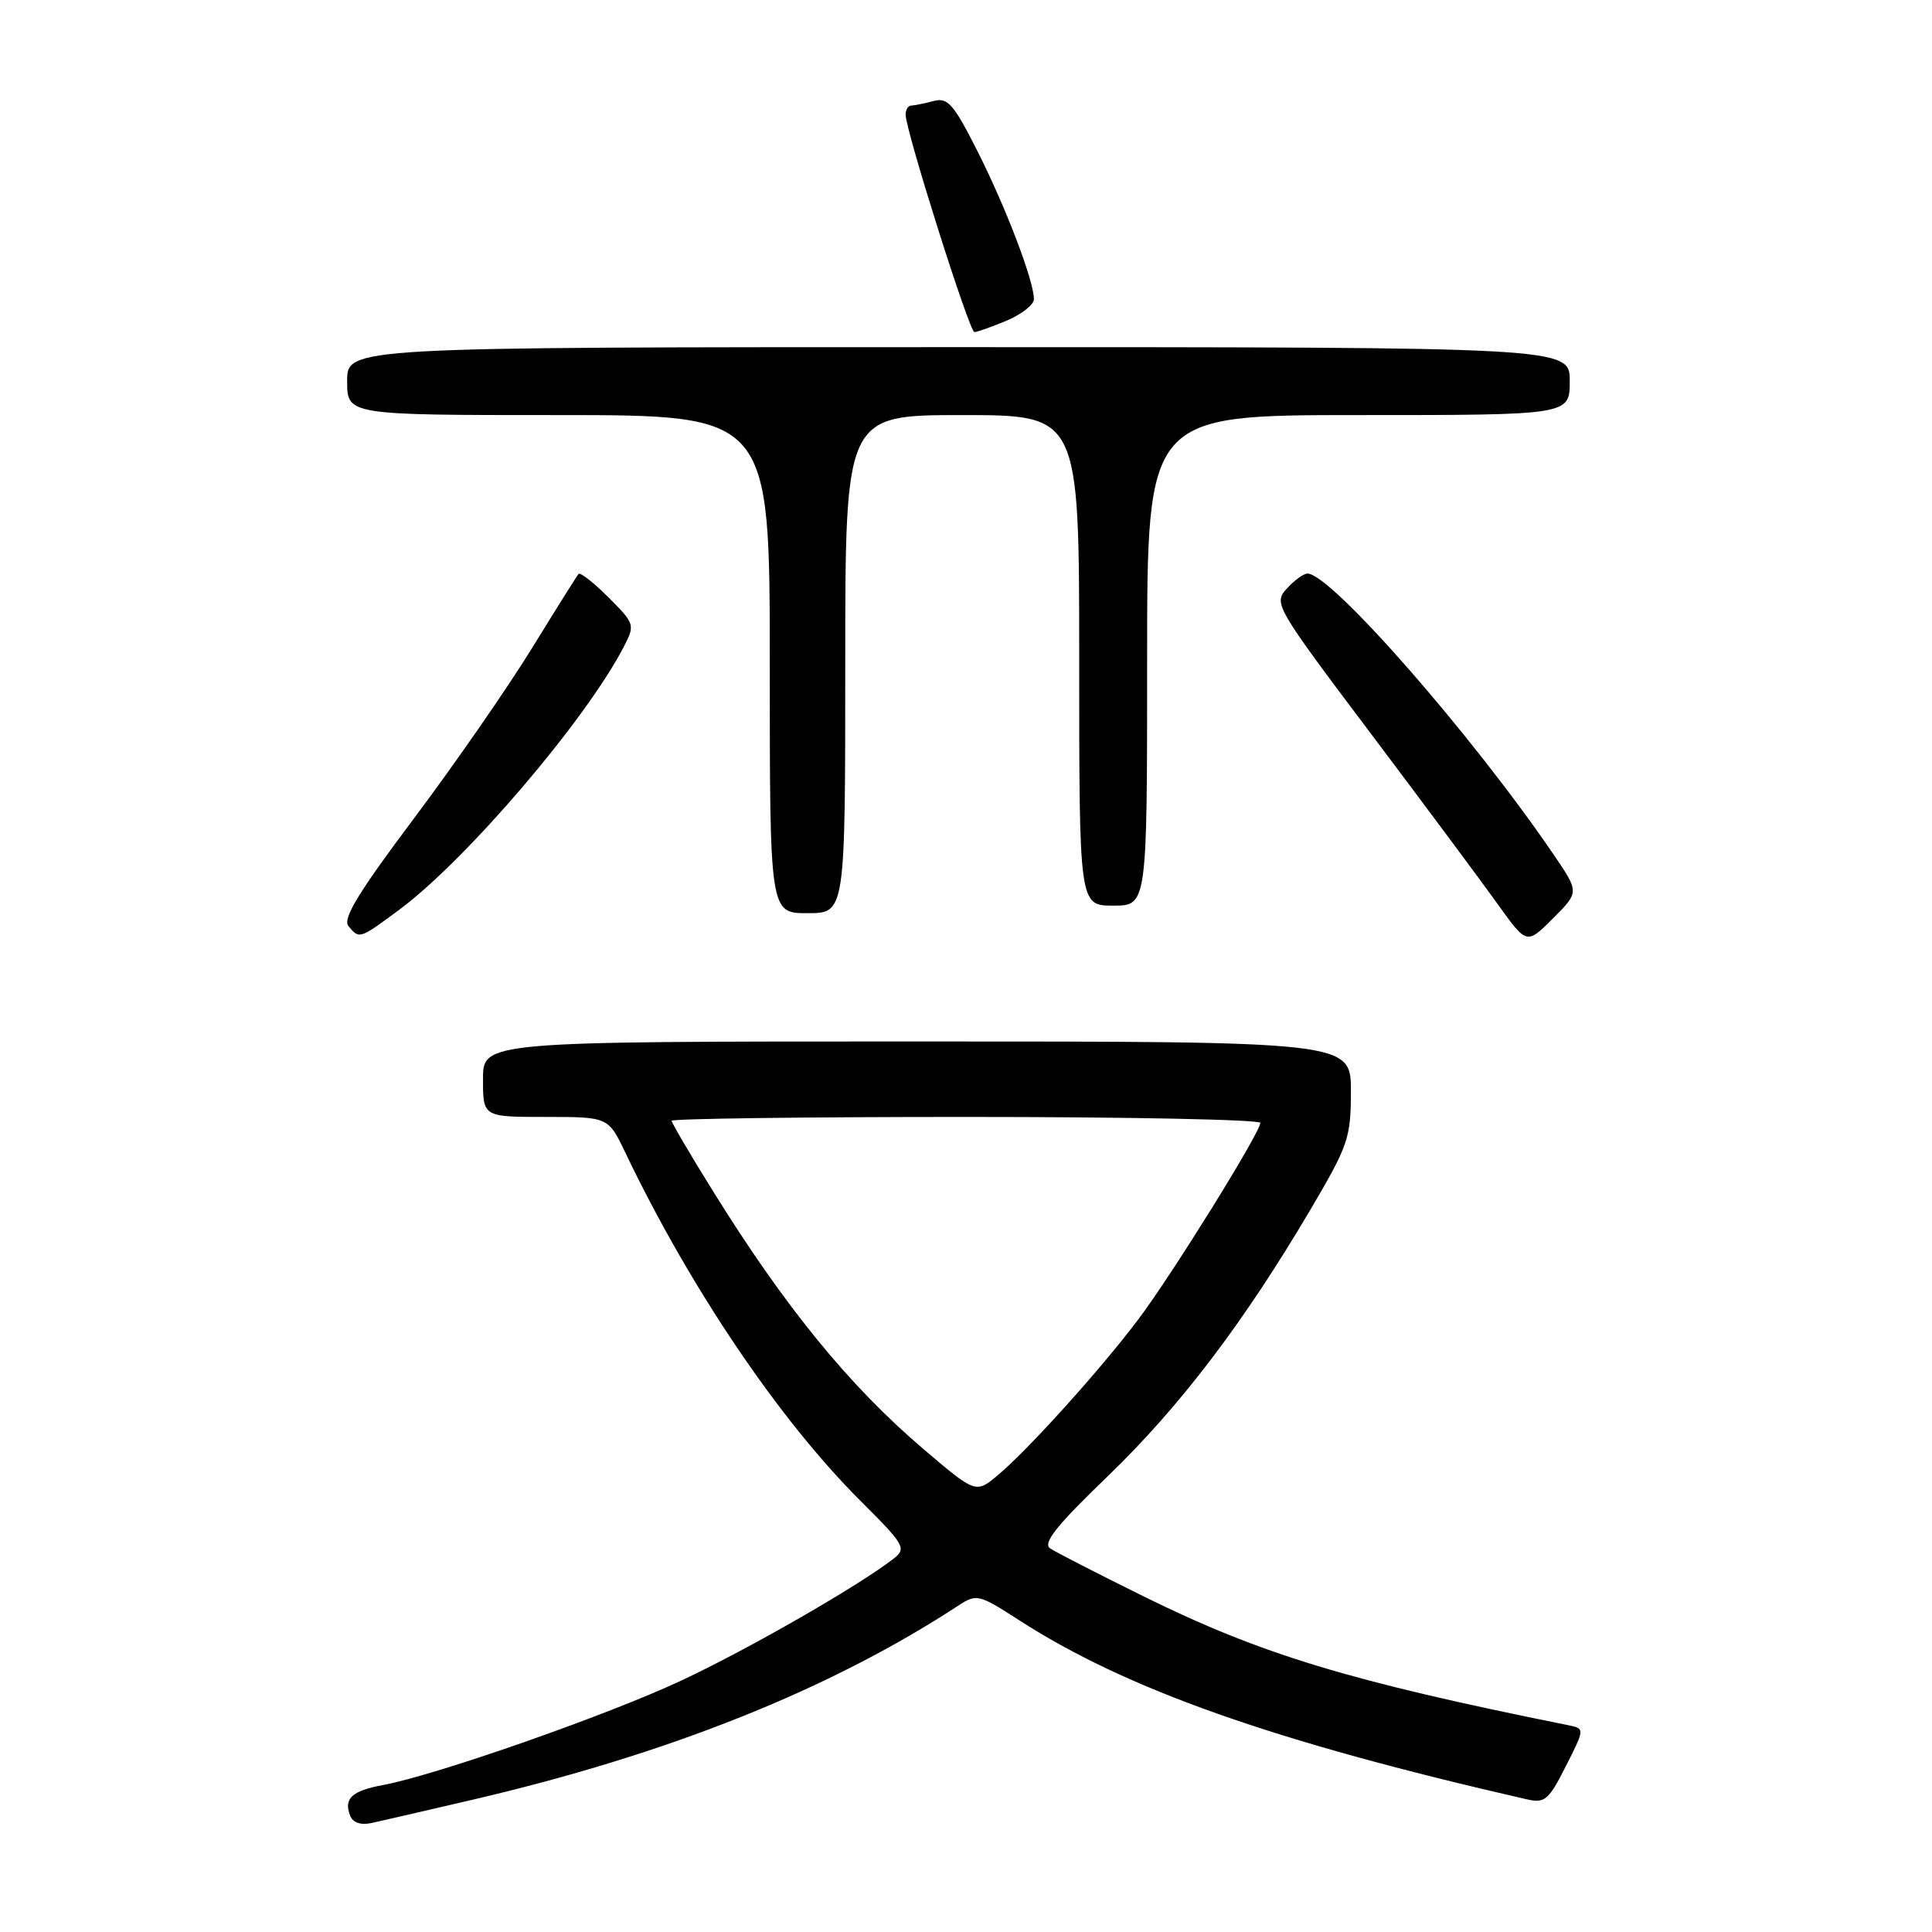 <?xml version="1.0" encoding="UTF-8" standalone="no"?>
<!DOCTYPE svg PUBLIC "-//W3C//DTD SVG 1.1//EN" "http://www.w3.org/Graphics/SVG/1.1/DTD/svg11.dtd" >
<svg xmlns="http://www.w3.org/2000/svg" xmlns:xlink="http://www.w3.org/1999/xlink" version="1.1" viewBox="0 0 256 256">
 <g >
 <path fill="currentColor"
d=" M 62.50 238.50 C 88.54 232.44 109.95 223.89 127.00 212.74 C 129.41 211.17 129.70 211.24 135.00 214.66 C 149.24 223.85 168.77 230.75 202.23 238.40 C 204.71 238.97 205.18 238.58 207.48 234.03 C 210.01 229.04 210.01 229.04 207.76 228.59 C 178.78 222.76 167.11 219.22 151.50 211.51 C 145.45 208.52 139.89 205.67 139.15 205.17 C 138.13 204.48 139.99 202.14 146.79 195.60 C 156.34 186.39 164.80 175.26 173.60 160.35 C 178.66 151.77 179.00 150.79 179.00 144.60 C 179.00 138.00 179.00 138.00 121.50 138.00 C 64.00 138.00 64.00 138.00 64.00 143.00 C 64.00 148.00 64.00 148.00 72.30 148.00 C 80.60 148.00 80.60 148.00 82.87 152.75 C 91.41 170.60 103.21 188.08 113.95 198.80 C 119.92 204.76 120.15 205.17 118.38 206.55 C 113.75 210.15 99.14 218.54 90.24 222.70 C 80.48 227.27 57.80 235.21 50.74 236.53 C 46.62 237.29 45.52 238.32 46.39 240.57 C 46.75 241.51 47.79 241.87 49.23 241.56 C 50.48 241.29 56.45 239.91 62.50 238.50 Z  M 205.95 113.36 C 195.16 97.49 176.36 76.00 173.25 76.00 C 172.73 76.00 171.50 76.90 170.50 78.00 C 168.73 79.95 168.97 80.37 181.68 97.25 C 188.82 106.74 196.38 116.90 198.48 119.84 C 202.30 125.17 202.30 125.17 205.77 121.70 C 209.25 118.22 209.25 118.22 205.95 113.36 Z  M 52.87 120.57 C 61.79 113.96 77.62 95.43 82.66 85.69 C 84.16 82.79 84.11 82.65 80.63 79.16 C 78.67 77.20 76.88 75.80 76.66 76.05 C 76.44 76.30 73.63 80.78 70.42 86.00 C 67.20 91.22 60.19 101.33 54.84 108.46 C 47.49 118.25 45.37 121.74 46.17 122.71 C 47.62 124.46 47.61 124.46 52.87 120.57 Z  M 112.00 88.00 C 112.00 55.00 112.00 55.00 127.50 55.00 C 143.00 55.00 143.00 55.00 143.00 87.50 C 143.00 120.00 143.00 120.00 147.50 120.00 C 152.00 120.00 152.00 120.00 152.00 87.50 C 152.00 55.00 152.00 55.00 180.00 55.00 C 208.00 55.00 208.00 55.00 208.00 50.50 C 208.00 46.00 208.00 46.00 127.00 46.00 C 46.00 46.00 46.00 46.00 46.00 50.50 C 46.00 55.00 46.00 55.00 74.00 55.00 C 102.00 55.00 102.00 55.00 102.00 88.00 C 102.00 121.00 102.00 121.00 107.00 121.00 C 112.00 121.00 112.00 121.00 112.00 88.00 Z  M 133.38 42.49 C 135.37 41.65 137.00 40.37 137.00 39.64 C 137.00 37.23 133.34 27.62 129.58 20.15 C 126.35 13.75 125.59 12.88 123.69 13.39 C 122.48 13.71 121.16 13.98 120.75 13.99 C 120.34 13.99 120.00 14.53 120.00 15.19 C 120.00 17.29 128.45 44.00 129.11 44.00 C 129.47 44.00 131.39 43.32 133.38 42.49 Z  M 122.40 192.04 C 112.52 183.63 104.01 173.19 94.43 157.76 C 91.44 152.95 89.00 148.79 89.00 148.51 C 89.00 148.23 106.55 148.00 128.00 148.00 C 149.45 148.00 167.00 148.35 167.00 148.79 C 167.00 150.05 155.24 168.99 150.82 174.84 C 145.85 181.44 136.29 192.04 132.29 195.41 C 129.31 197.92 129.31 197.92 122.40 192.04 Z "/>
</g>
</svg>